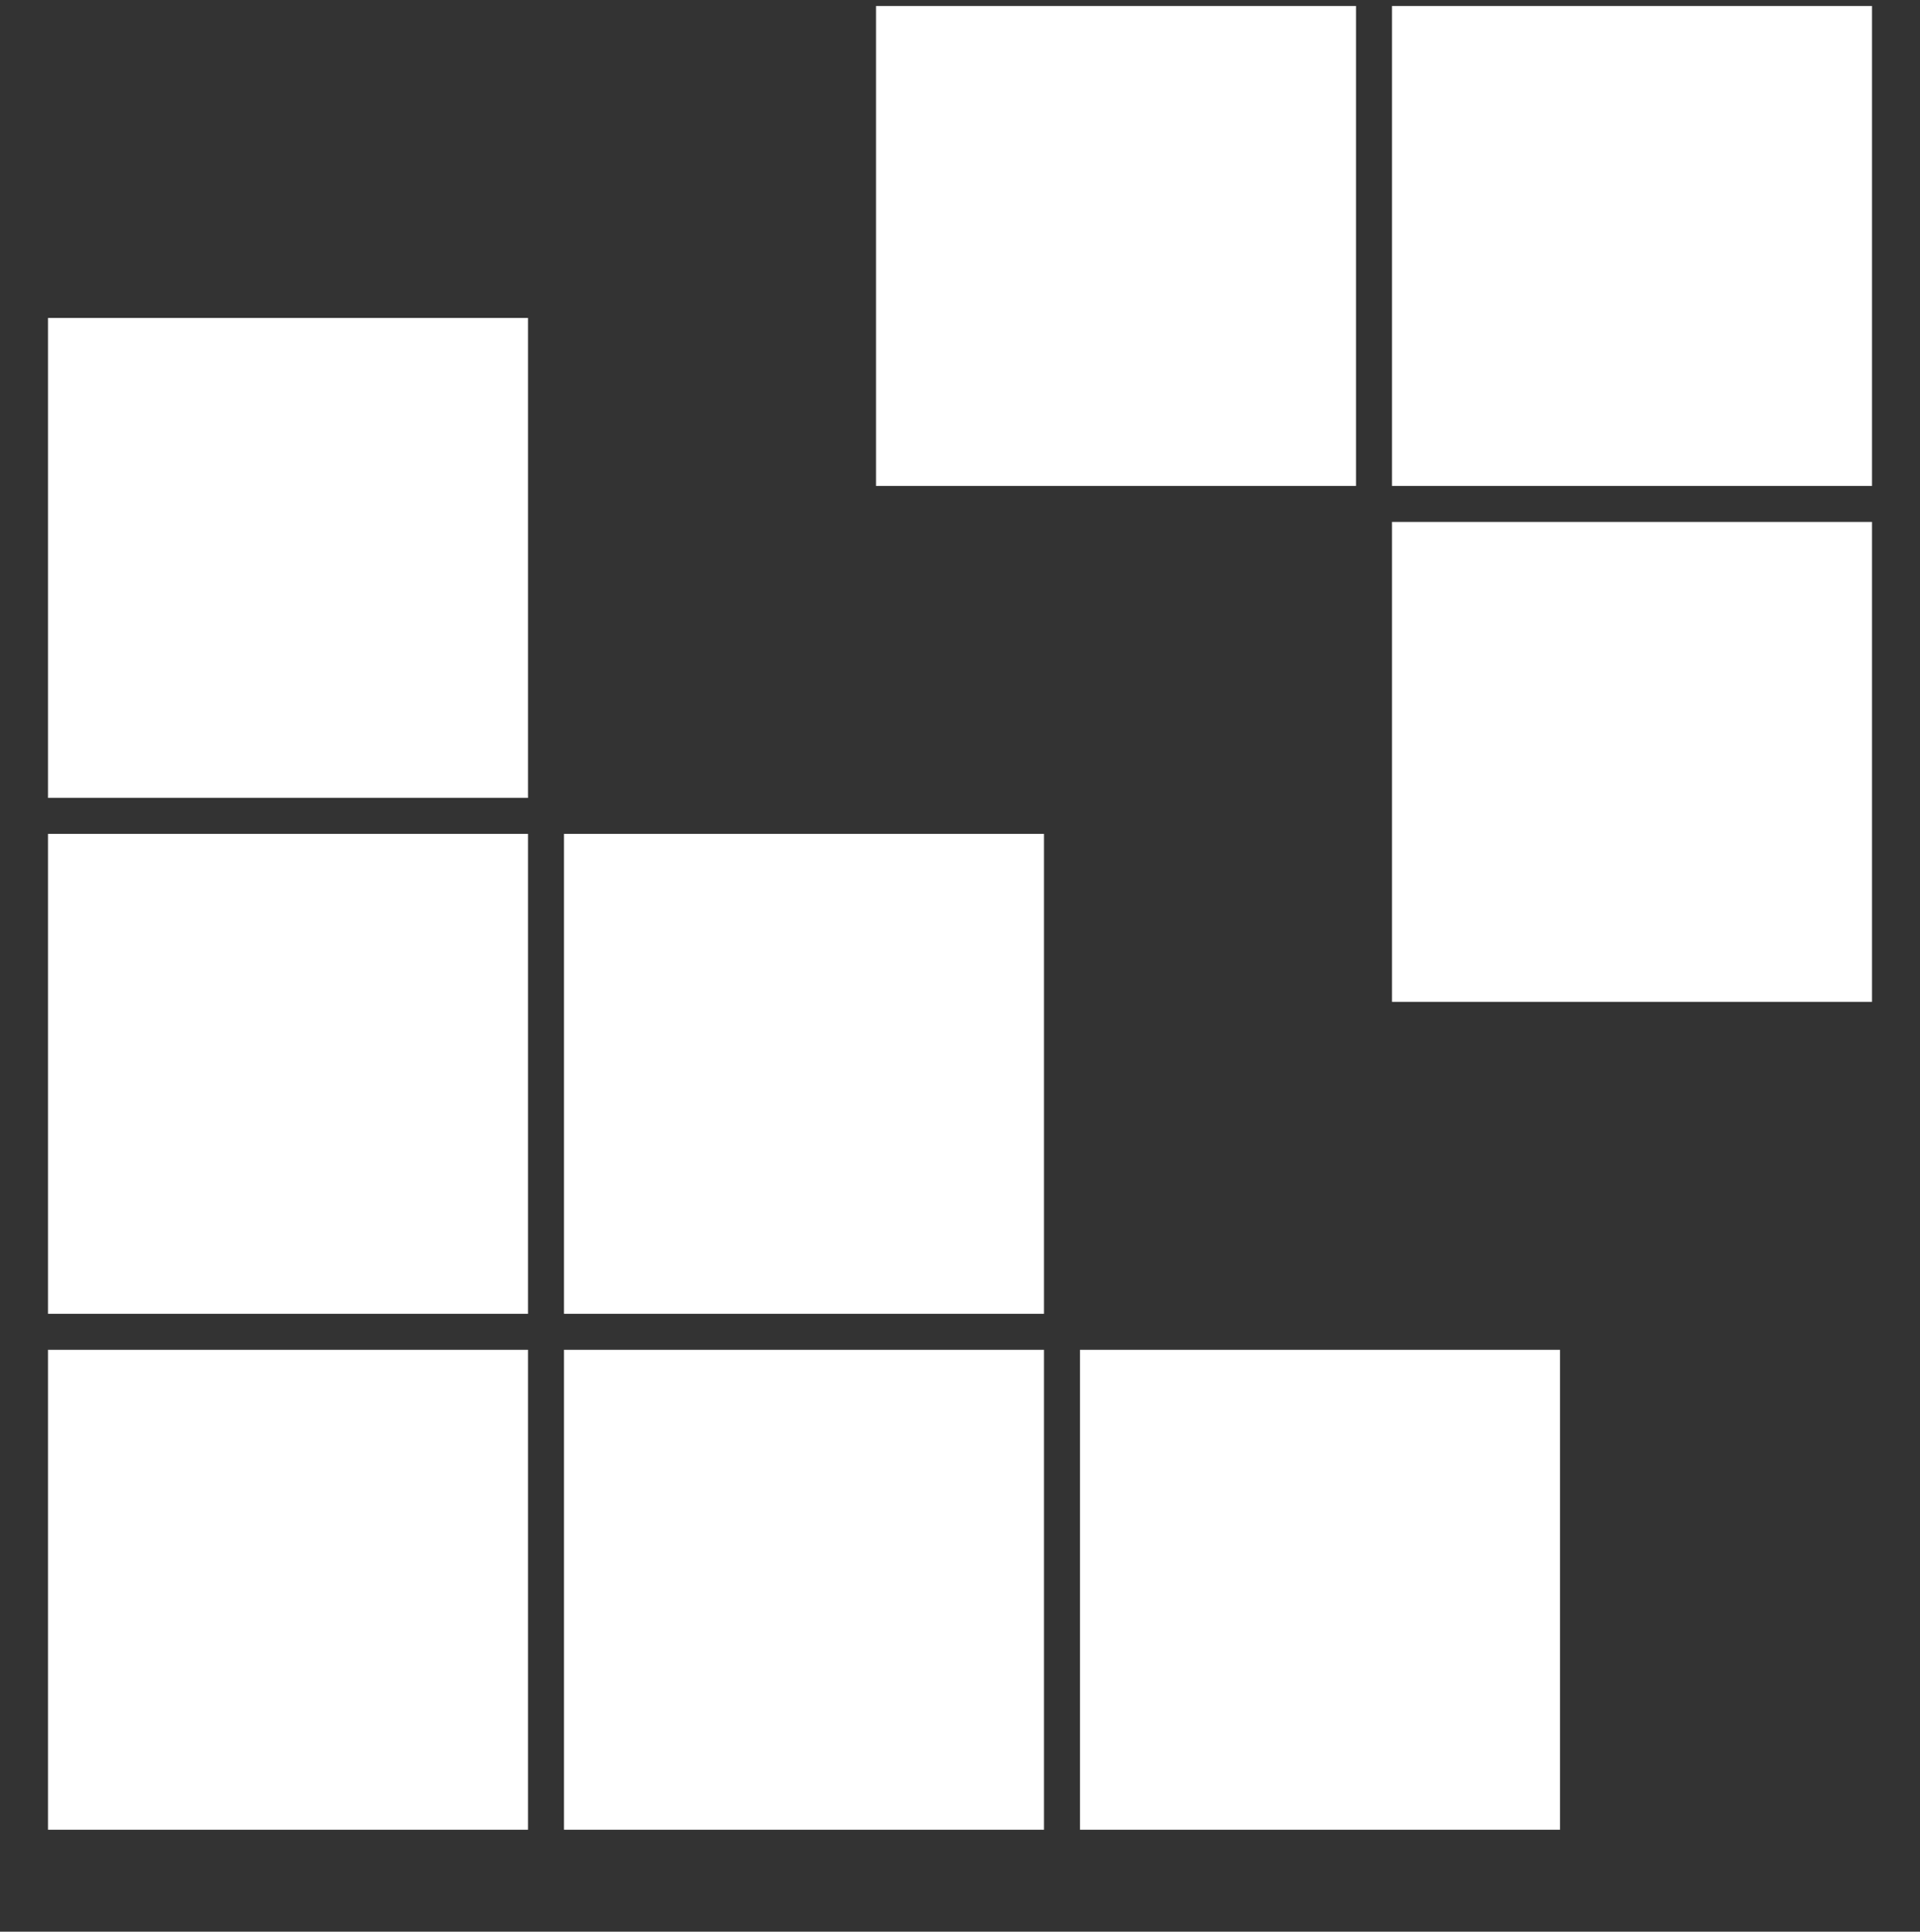 <svg width="160" height="161" viewBox="0 0 160 161" fill="none" xmlns="http://www.w3.org/2000/svg">
<rect x="0" y="0" width="160" height="161" fill="#333333" stroke="none"/>
<g>
<rect x="4" y="26.5" width="40" height="40" fill="white"/>
</g>
<g>
<rect x="4" y="69.5" width="40" height="40" fill="white"/>
</g>
<g>
<rect x="47" y="69.5" width="40" height="40" fill="white"/>
</g>
<g>
<rect x="4" y="112.5" width="40" height="40" fill="white"/>
</g>
<g>
<rect x="47" y="112.5" width="40" height="40" fill="white"/>
</g>
<g>
<rect x="90" y="112.5" width="40" height="40" fill="white"/>
</g>
<g>
<rect x="73" y="0.5" width="40" height="40" fill="white"/>
</g>
<g>
<rect x="116" y="0.5" width="40" height="40" fill="white"/>
</g>
<g>
<rect x="116" y="43.5" width="40" height="40" fill="white"/>
</g>
</svg>
